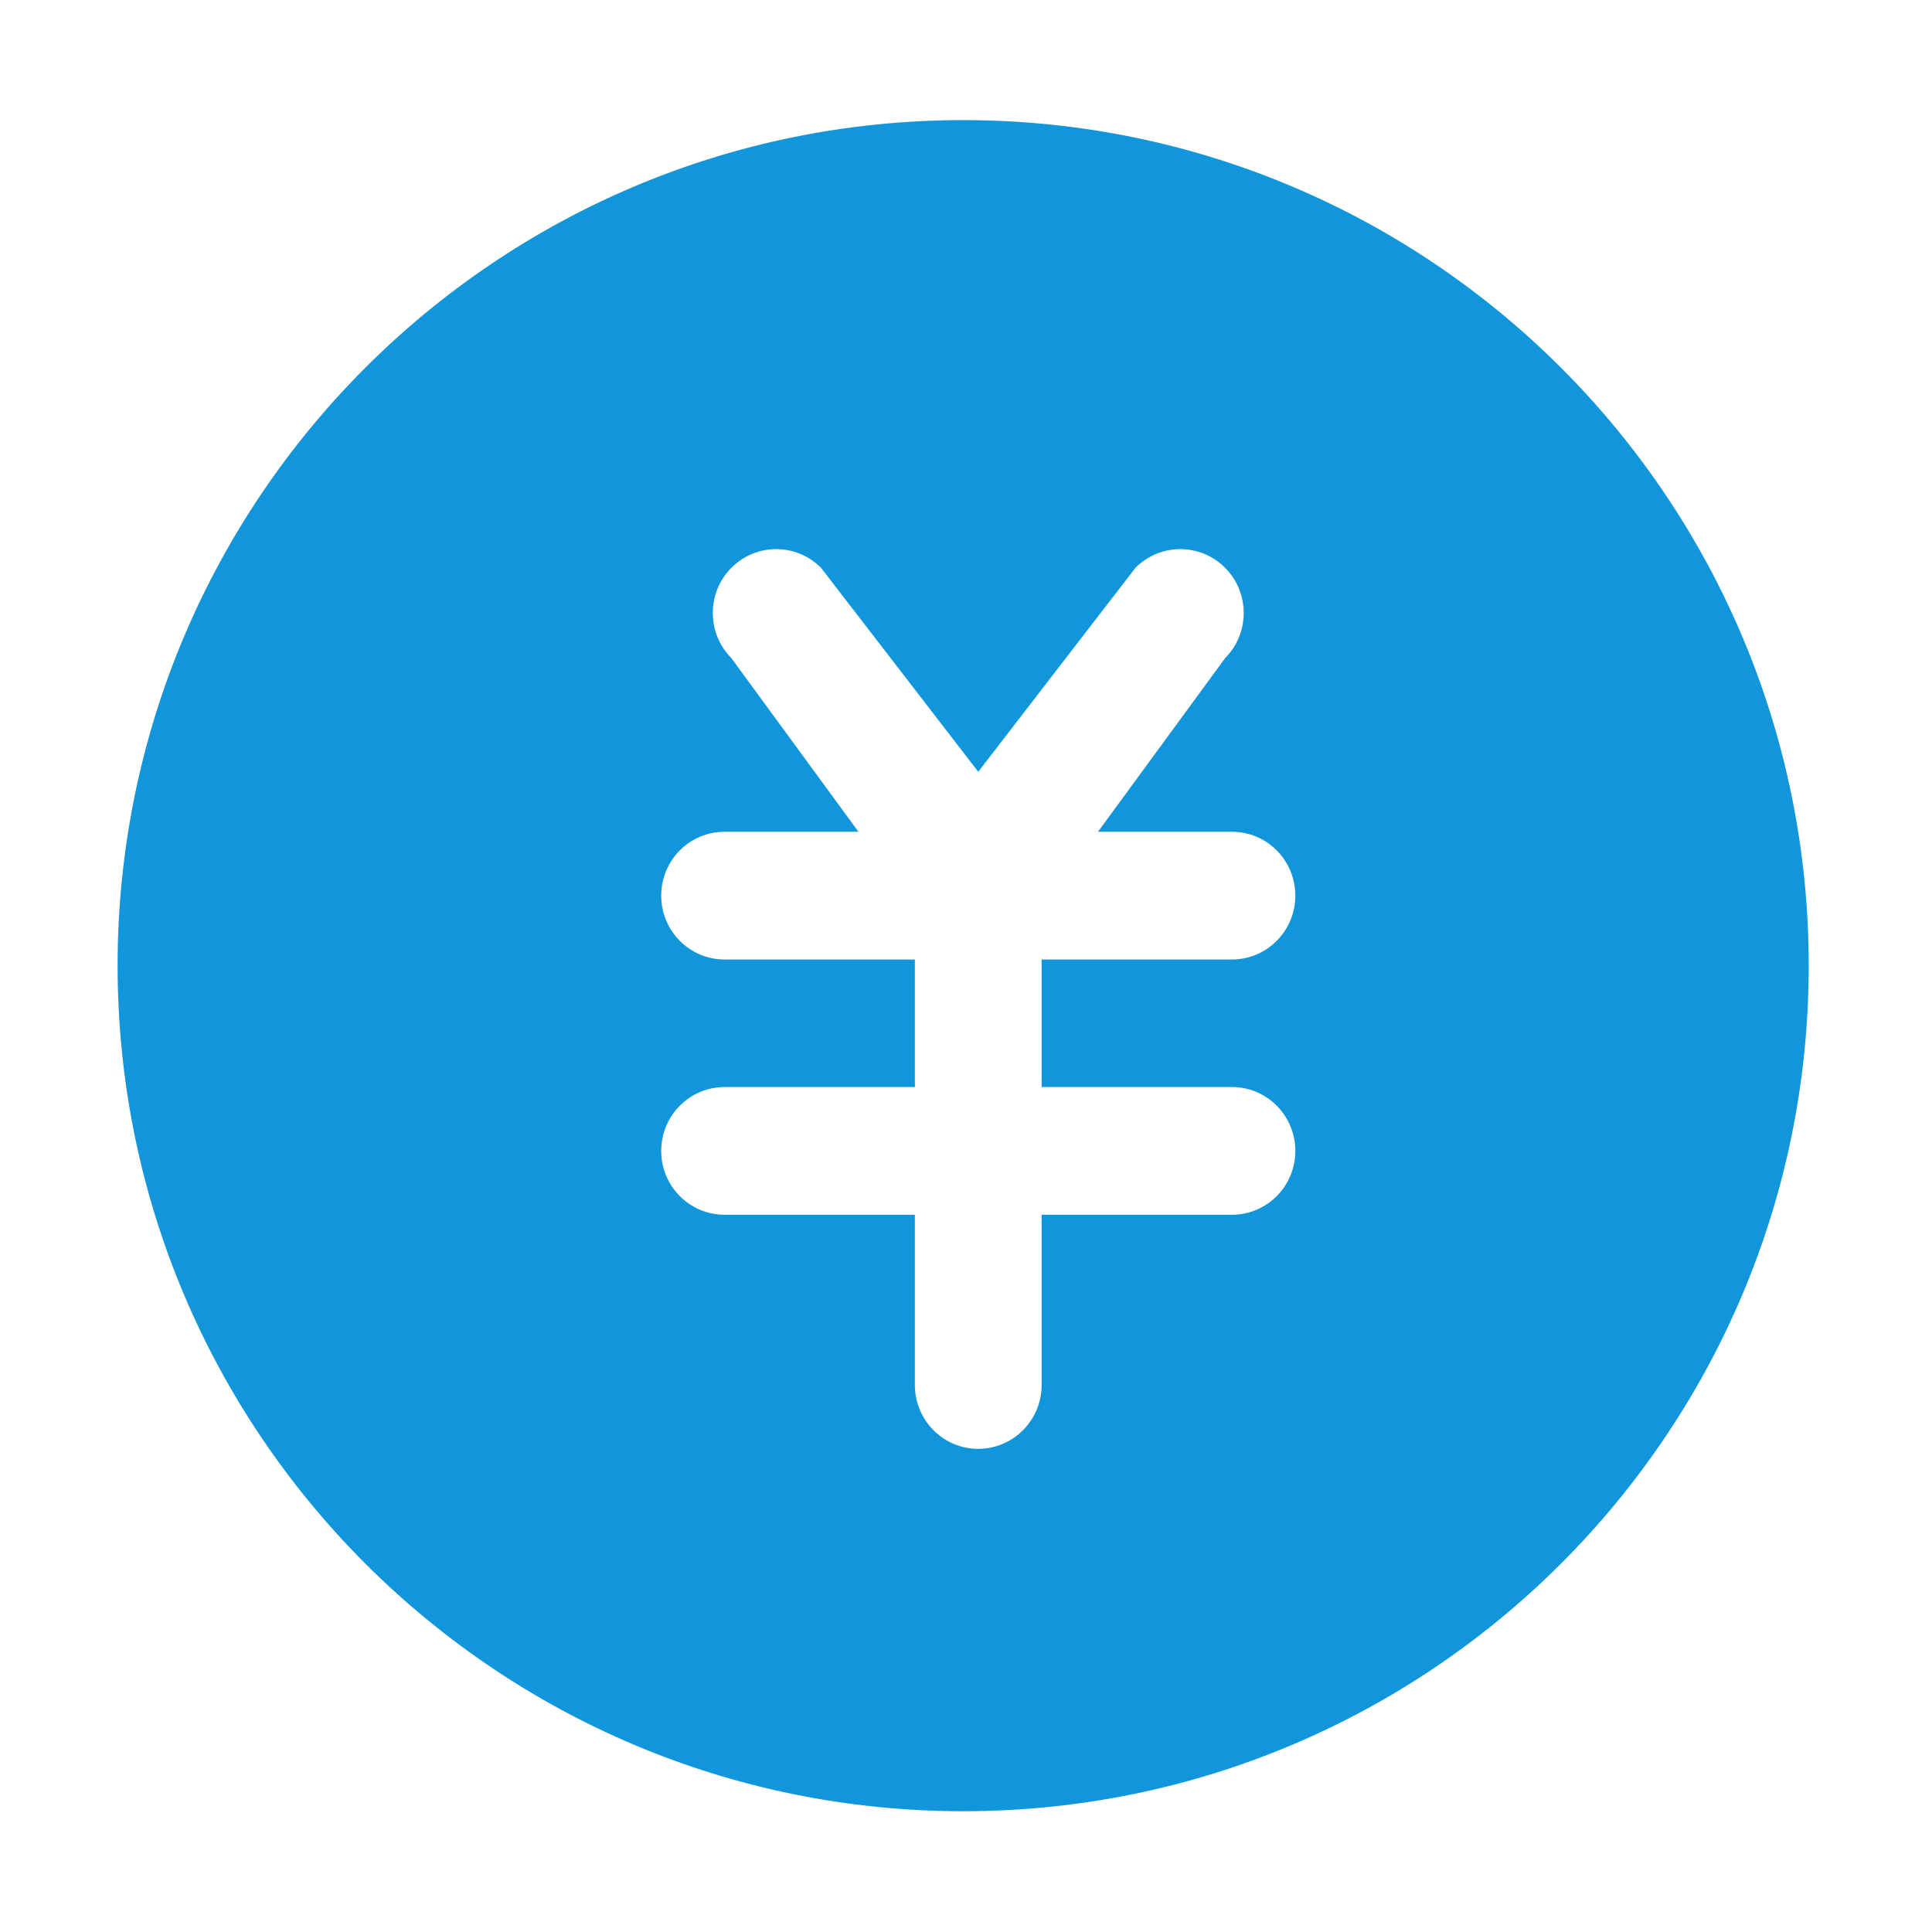<?xml version="1.0" standalone="no"?><!DOCTYPE svg PUBLIC "-//W3C//DTD SVG 1.1//EN" "http://www.w3.org/Graphics/SVG/1.1/DTD/svg11.dtd"><svg t="1506756799356" class="icon" style="" viewBox="0 0 1024 1024" version="1.1" xmlns="http://www.w3.org/2000/svg" p-id="36334" xmlns:xlink="http://www.w3.org/1999/xlink" width="150" height="150"><defs><style type="text/css"></style></defs><path d="M510.487 63.666c-247.493 0-448.153 200.639-448.153 448.154 0 247.518 200.66 448.167 448.153 448.167 247.516 0 448.176-200.649 448.176-448.167C958.663 264.304 758.003 63.666 510.487 63.666zM652.932 576.155c18.592 0 33.62 15.154 33.62 33.871 0 18.665-15.028 33.818-33.62 33.818l-100.841 0 0 90.2c0 18.707-15.049 33.871-33.599 33.871-18.592 0-33.599-15.163-33.599-33.871l0-90.2-100.841 0c-18.592 0-33.599-15.153-33.599-33.818 0-18.717 15.007-33.871 33.599-33.871l100.841 0 0-67.608-100.841 0c-18.592 0-33.599-15.163-33.599-33.828 0-18.707 15.007-33.871 33.599-33.871l70.951 0-67.365-92.044c-13.132-13.215-13.132-34.631 0-47.846 13.131-13.215 34.391-13.215 47.522 0l83.332 108.105 83.31-108.105c13.131-13.215 34.413-13.215 47.544 0 13.132 13.215 13.132 34.632 0 47.846l-67.387 92.044 70.971 0c18.592 0 33.62 15.163 33.62 33.871 0 18.665-15.028 33.828-33.62 33.828l-100.841 0L552.091 576.155 652.932 576.155z" p-id="36335" fill="#1296db"></path></svg>